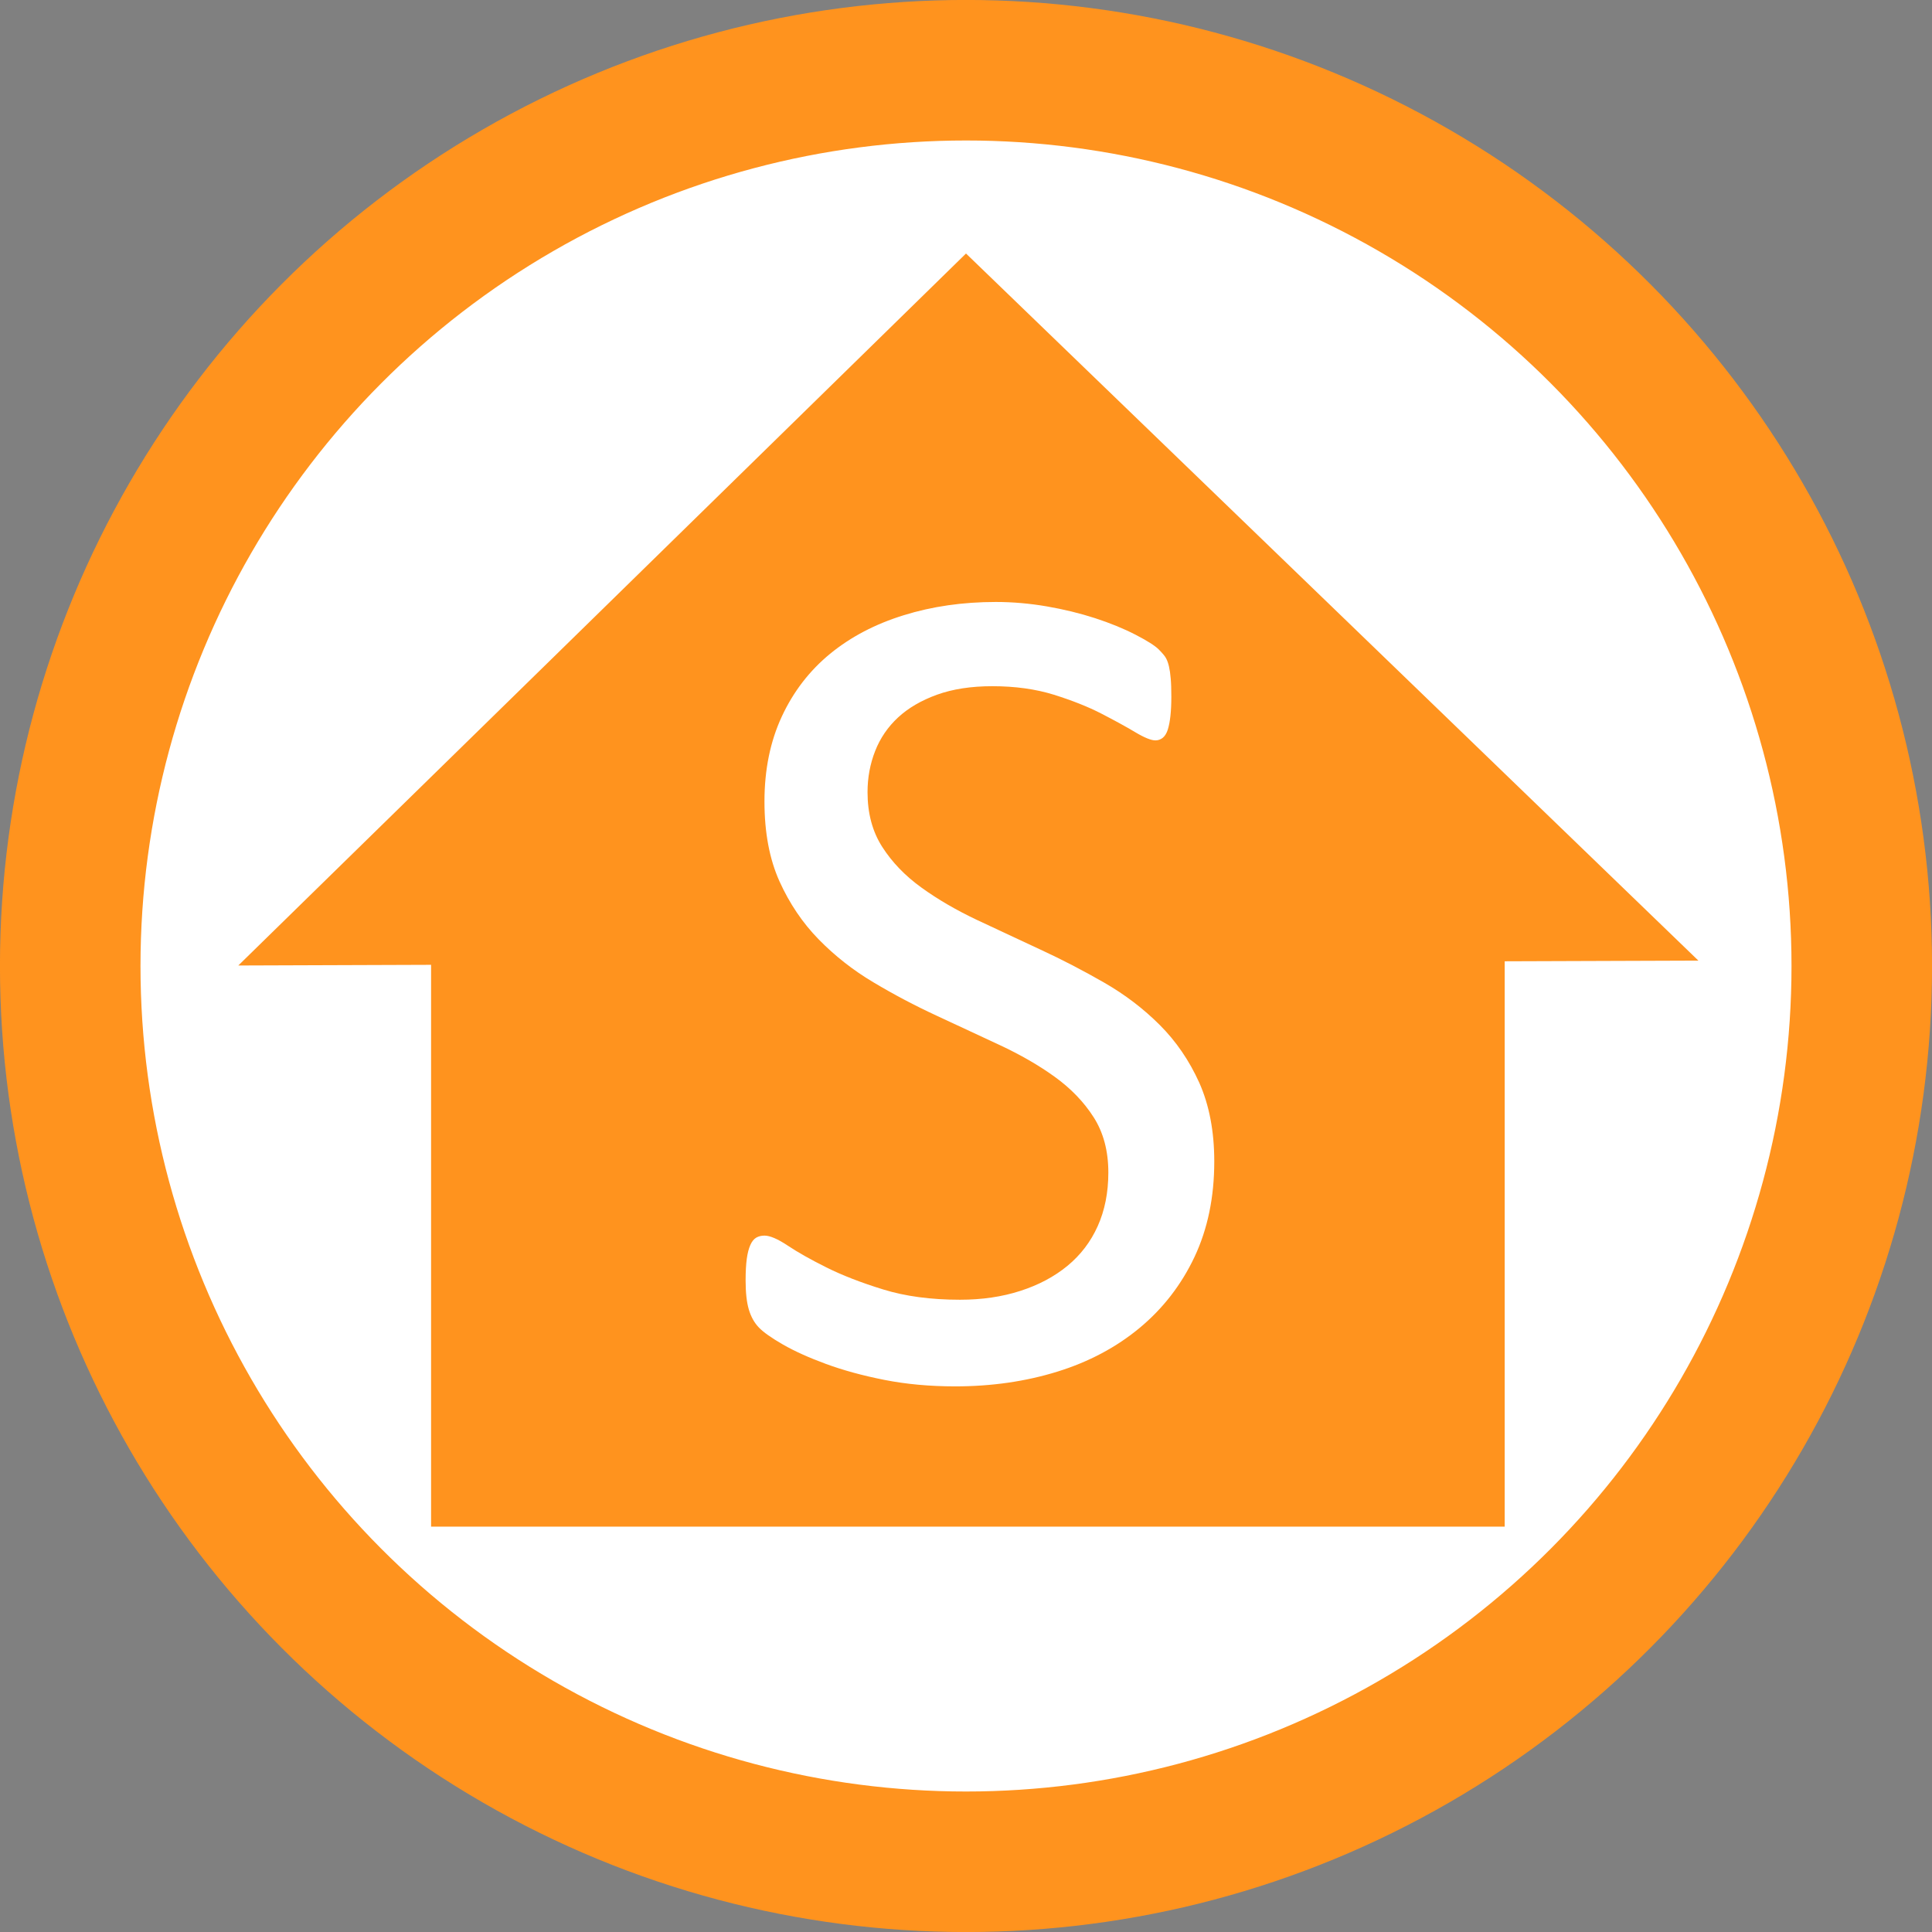 <?xml version="1.0" encoding="UTF-8" standalone="no"?>
<!-- Generator: Adobe Illustrator 16.0.0, SVG Export Plug-In . SVG Version: 6.00 Build 0)  -->

<svg
   version="1.1"
   id="Ebene_1"
   x="0px"
   y="0px"
   width="23"
   height="23"
   viewBox="0 0 23 23"
   enable-background="new 0 0 100 100"
   xml:space="preserve"
   sodipodi:docname="Foerderschule.svg"
   inkscape:version="1.1.1 (3bf5ae0d25, 2021-09-20)"
   xmlns:inkscape="http://www.inkscape.org/namespaces/inkscape"
   xmlns:sodipodi="http://sodipodi.sourceforge.net/DTD/sodipodi-0.dtd"
   xmlns="http://www.w3.org/2000/svg"
   xmlns:svg="http://www.w3.org/2000/svg"><rect x="0" y="0" width="23" height="23" fill="#808080" stroke="none"/><defs
   id="defs24">
	
	
</defs><sodipodi:namedview
   id="namedview22"
   pagecolor="#ffffff"
   bordercolor="#666666"
   borderopacity="1.0"
   inkscape:pageshadow="2"
   inkscape:pageopacity="0.0"
   inkscape:pagecheckerboard="0"
   showgrid="false"
   inkscape:zoom="8.32"
   inkscape:cx="25.420673"
   inkscape:cy="24.459135"
   inkscape:window-width="1920"
   inkscape:window-height="1017"
   inkscape:window-x="-8"
   inkscape:window-y="-8"
   inkscape:window-maximized="1"
   inkscape:current-layer="Ebene_1" />
<linearGradient
   id="SVGID_1_"
   gradientUnits="userSpaceOnUse"
   x1="26.503"
   y1="52.998"
   x2="77.504"
   y2="52.998"
   gradientTransform="matrix(0.418,0,0,0.418,-10.247,-10.663)">
	<stop
   offset="1"
   style="stop-color:#FFFFFF"
   id="stop2" />
	<stop
   offset="1"
   style="stop-color:#000000"
   id="stop4" />
</linearGradient>
<ellipse
   fill="url(#SVGID_1_)"
   stroke="#ff931e"
   stroke-width="1.673"
   stroke-miterlimit="10"
   cx="11.5"
   cy="11.5"
   id="circle7"
   style="fill:url(#SVGID_1_)"
   rx="10.664"
   ry="10.664" />

<g
   id="g15"
   transform="translate(-24.503,-25.498)">
</g>
<g
   id="g831"
   transform="translate(0.24)"><path
     id="rect9"
     d="m 11.26,3.018 -4.331,4.238 -4.332,4.238 2.295,-0.008 v 6.688 H 17.673 v -6.73 l 2.306,-0.008 -4.36,-4.21 z"
     style="fill:#ff931e;fill-opacity:1;stroke-width:0.435" /><g
     id="g19"
     transform="matrix(0.435,0,0,0.435,-11.328,-11.577)">
	<path
   fill="#ffffff"
   d="m 58.721,58.4 c 0,0.979 -0.181,1.848 -0.54,2.611 -0.36,0.762 -0.86,1.409 -1.499,1.941 -0.639,0.531 -1.391,0.932 -2.256,1.2 -0.865,0.268 -1.797,0.403 -2.795,0.403 -0.699,0 -1.346,-0.06 -1.942,-0.178 -0.596,-0.118 -1.128,-0.264 -1.595,-0.436 -0.468,-0.172 -0.86,-0.349 -1.177,-0.531 -0.317,-0.182 -0.537,-0.338 -0.66,-0.467 -0.124,-0.129 -0.215,-0.293 -0.274,-0.492 -0.059,-0.198 -0.088,-0.465 -0.088,-0.797 0,-0.236 0.011,-0.433 0.032,-0.589 0.021,-0.155 0.054,-0.282 0.097,-0.378 0.043,-0.098 0.097,-0.164 0.161,-0.202 0.064,-0.037 0.14,-0.056 0.226,-0.056 0.15,0 0.363,0.091 0.636,0.273 0.274,0.183 0.626,0.381 1.056,0.596 0.43,0.215 0.948,0.417 1.555,0.604 0.607,0.188 1.309,0.282 2.104,0.282 0.602,0 1.151,-0.08 1.651,-0.242 0.499,-0.16 0.929,-0.389 1.289,-0.685 0.359,-0.295 0.636,-0.657 0.829,-1.087 0.193,-0.43 0.291,-0.919 0.291,-1.467 0,-0.591 -0.135,-1.096 -0.403,-1.515 -0.268,-0.419 -0.623,-0.786 -1.063,-1.104 -0.44,-0.318 -0.942,-0.606 -1.507,-0.87 -0.563,-0.264 -1.142,-0.532 -1.731,-0.806 -0.592,-0.274 -1.166,-0.577 -1.725,-0.911 -0.559,-0.332 -1.058,-0.725 -1.499,-1.176 -0.441,-0.451 -0.797,-0.98 -1.072,-1.587 -0.273,-0.607 -0.411,-1.335 -0.411,-2.184 0,-0.87 0.158,-1.646 0.475,-2.328 0.317,-0.682 0.758,-1.254 1.321,-1.716 0.564,-0.462 1.235,-0.814 2.015,-1.055 0.778,-0.242 1.619,-0.363 2.521,-0.363 0.462,0 0.927,0.041 1.394,0.121 0.468,0.081 0.907,0.188 1.321,0.322 0.414,0.135 0.781,0.285 1.104,0.451 0.322,0.167 0.535,0.301 0.637,0.403 0.102,0.102 0.17,0.183 0.201,0.241 0.033,0.06 0.06,0.135 0.081,0.226 0.021,0.092 0.038,0.202 0.048,0.331 0.012,0.129 0.017,0.295 0.017,0.5 0,0.193 -0.008,0.365 -0.024,0.516 -0.016,0.15 -0.04,0.277 -0.072,0.379 -0.032,0.102 -0.078,0.177 -0.137,0.226 -0.06,0.048 -0.127,0.072 -0.201,0.072 -0.119,0 -0.305,-0.075 -0.557,-0.226 -0.252,-0.151 -0.561,-0.319 -0.926,-0.508 -0.365,-0.188 -0.798,-0.359 -1.298,-0.516 -0.499,-0.155 -1.061,-0.233 -1.684,-0.233 -0.58,0 -1.085,0.078 -1.515,0.233 -0.43,0.156 -0.784,0.363 -1.063,0.621 -0.279,0.258 -0.489,0.564 -0.628,0.918 -0.139,0.354 -0.209,0.73 -0.209,1.128 0,0.58 0.134,1.08 0.403,1.499 0.269,0.419 0.625,0.79 1.072,1.112 0.445,0.322 0.953,0.617 1.522,0.887 0.569,0.268 1.149,0.539 1.74,0.813 0.591,0.273 1.171,0.575 1.74,0.902 0.569,0.327 1.076,0.714 1.522,1.16 0.446,0.446 0.806,0.972 1.08,1.579 0.272,0.612 0.41,1.329 0.41,2.155 z"
   id="path17" />
</g></g>
</svg>
